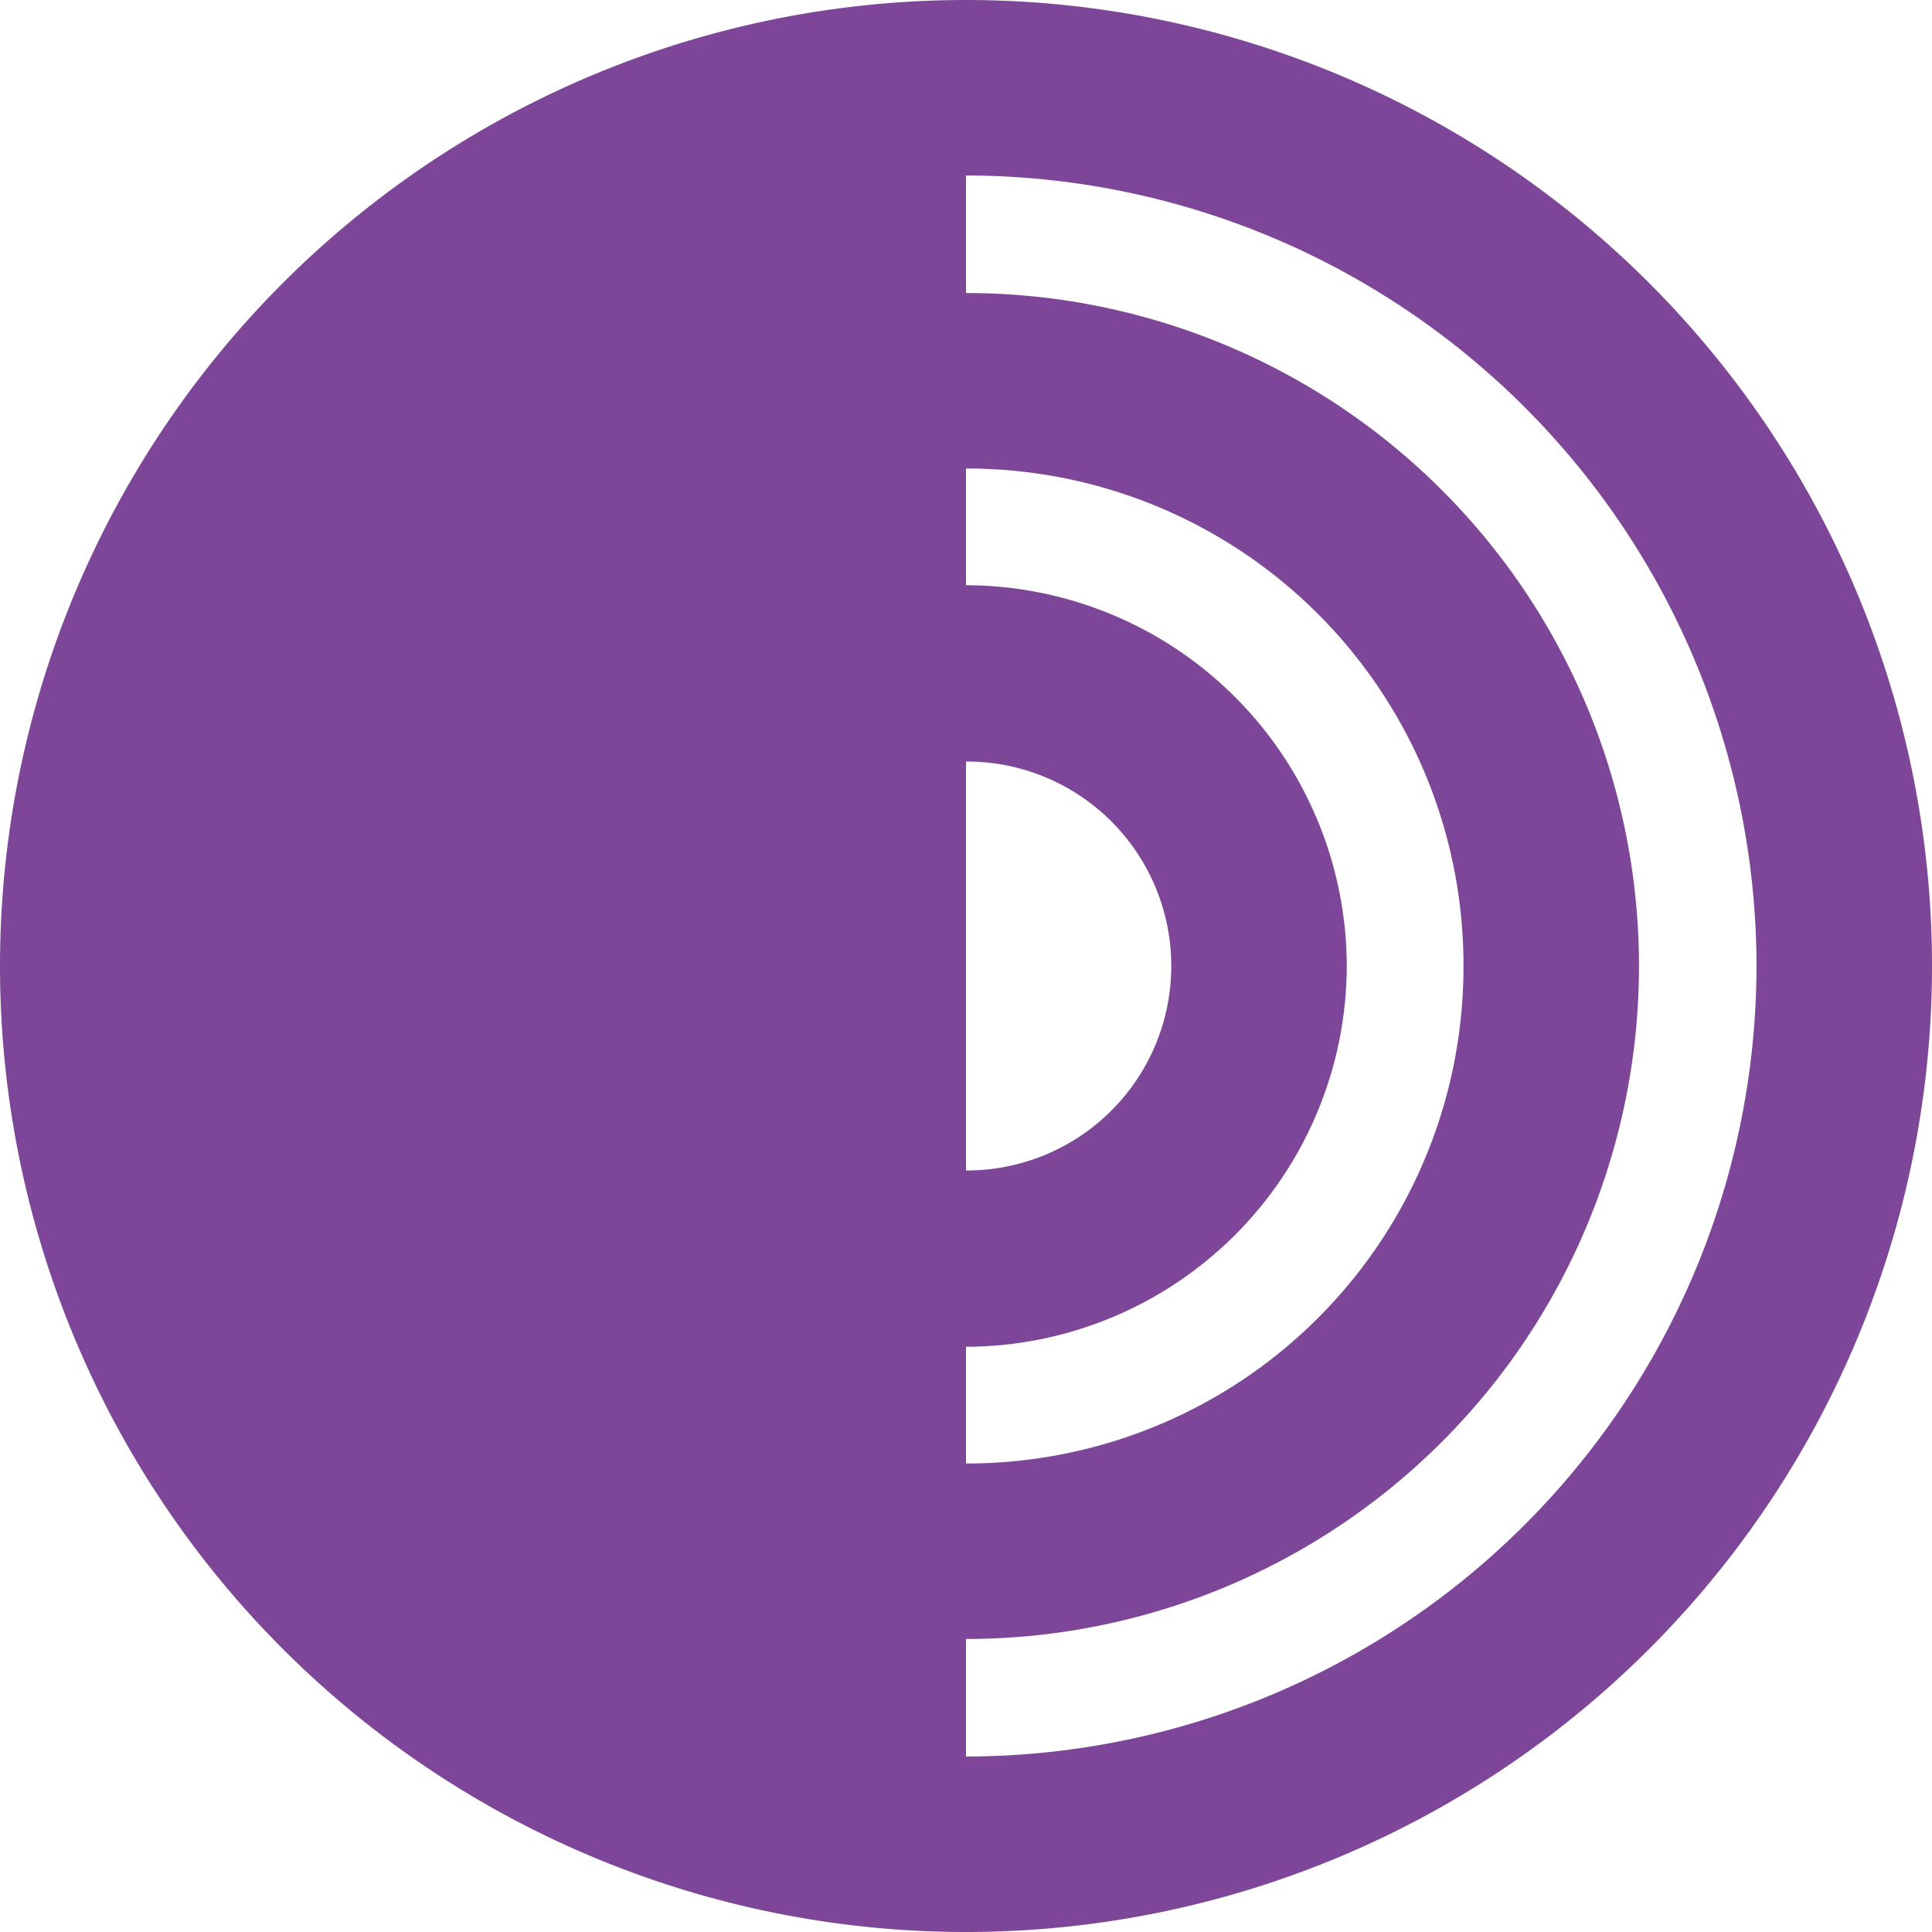 <svg role="img" viewBox="0 0 24 24" xmlns="http://www.w3.org/2000/svg"><style>path { fill: #7D4698; }</style><title>Tor Browser</title><path d="M12 21.82v-1.46A8.36 8.36.0 0020.36 12 8.36 8.36.0 0012 3.64V2.18A9.83 9.83.0 0121.82 12 9.83 9.83.0 0112 21.82zm0-5.09A4.74 4.74.0 0016.73 12 4.74 4.74.0 0012 7.27V5.82A6.17 6.17.0 0118.18 12 6.17 6.17.0 0112 18.18zm0-7.27A2.54 2.54.0 0114.55 12 2.54 2.54.0 0112 14.54zM0 12a12 12 0 0012 12 12 12 0 0012-12A12 12 0 0012 0 12 12 0 000 12z"/></svg>